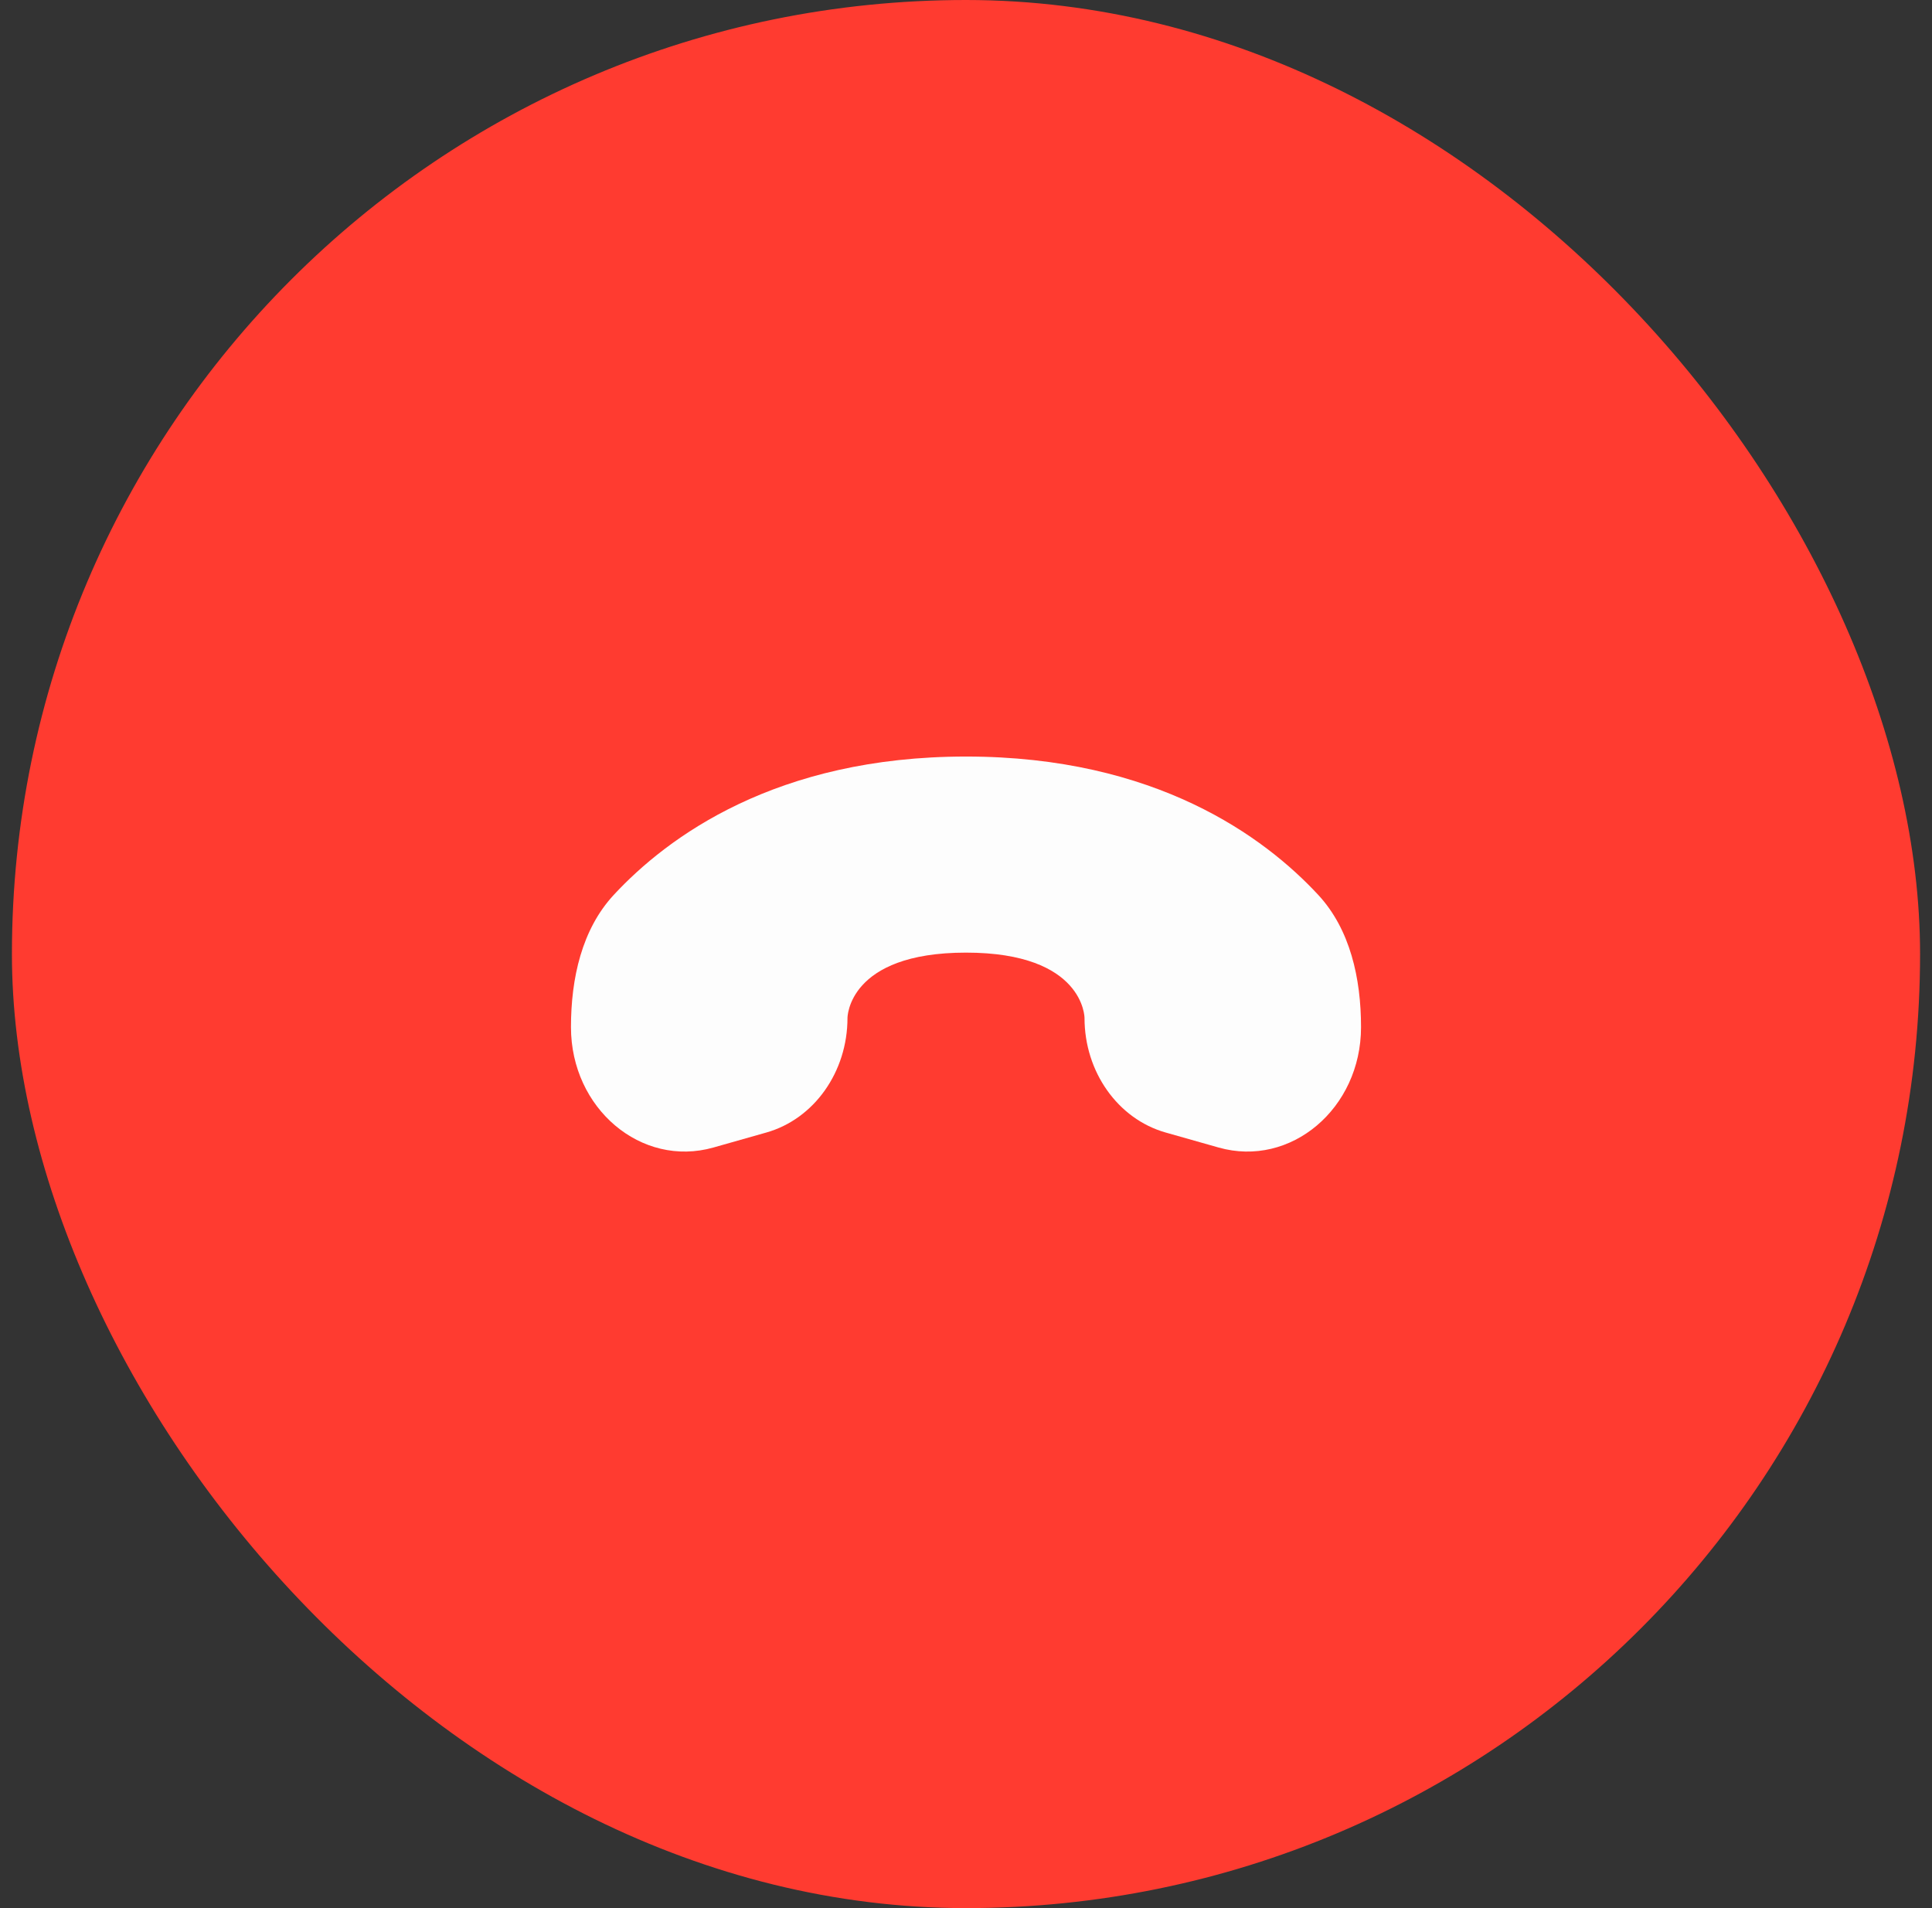 <svg width="81" height="80" viewBox="0 0 81 80" fill="none" xmlns="http://www.w3.org/2000/svg">
<rect x="0" y="0" width="81" height="80" fill="#333333" stroke="none"/>
<rect x="0.5" width="80" height="80" rx="40" fill="#FF3B30"/>
<path d="M29.912 48.111L32.131 47.482C34.133 46.914 35.531 44.94 35.531 42.681C35.531 42.681 35.531 39.94 40.5 39.94C45.469 39.94 45.469 42.681 45.469 42.681C45.469 42.681 45.469 42.681 45.469 42.681C45.469 44.94 46.867 46.914 48.869 47.482L51.088 48.111C54.112 48.969 57.062 46.476 57.062 43.065C57.062 41.015 56.604 38.962 55.269 37.521C53.021 35.096 48.461 31.719 40.5 31.719C32.539 31.719 27.979 35.096 25.731 37.521C24.396 38.962 23.938 41.015 23.938 43.065C23.938 46.476 26.888 48.969 29.912 48.111Z" fill="#FDFDFD"/>
</svg>
